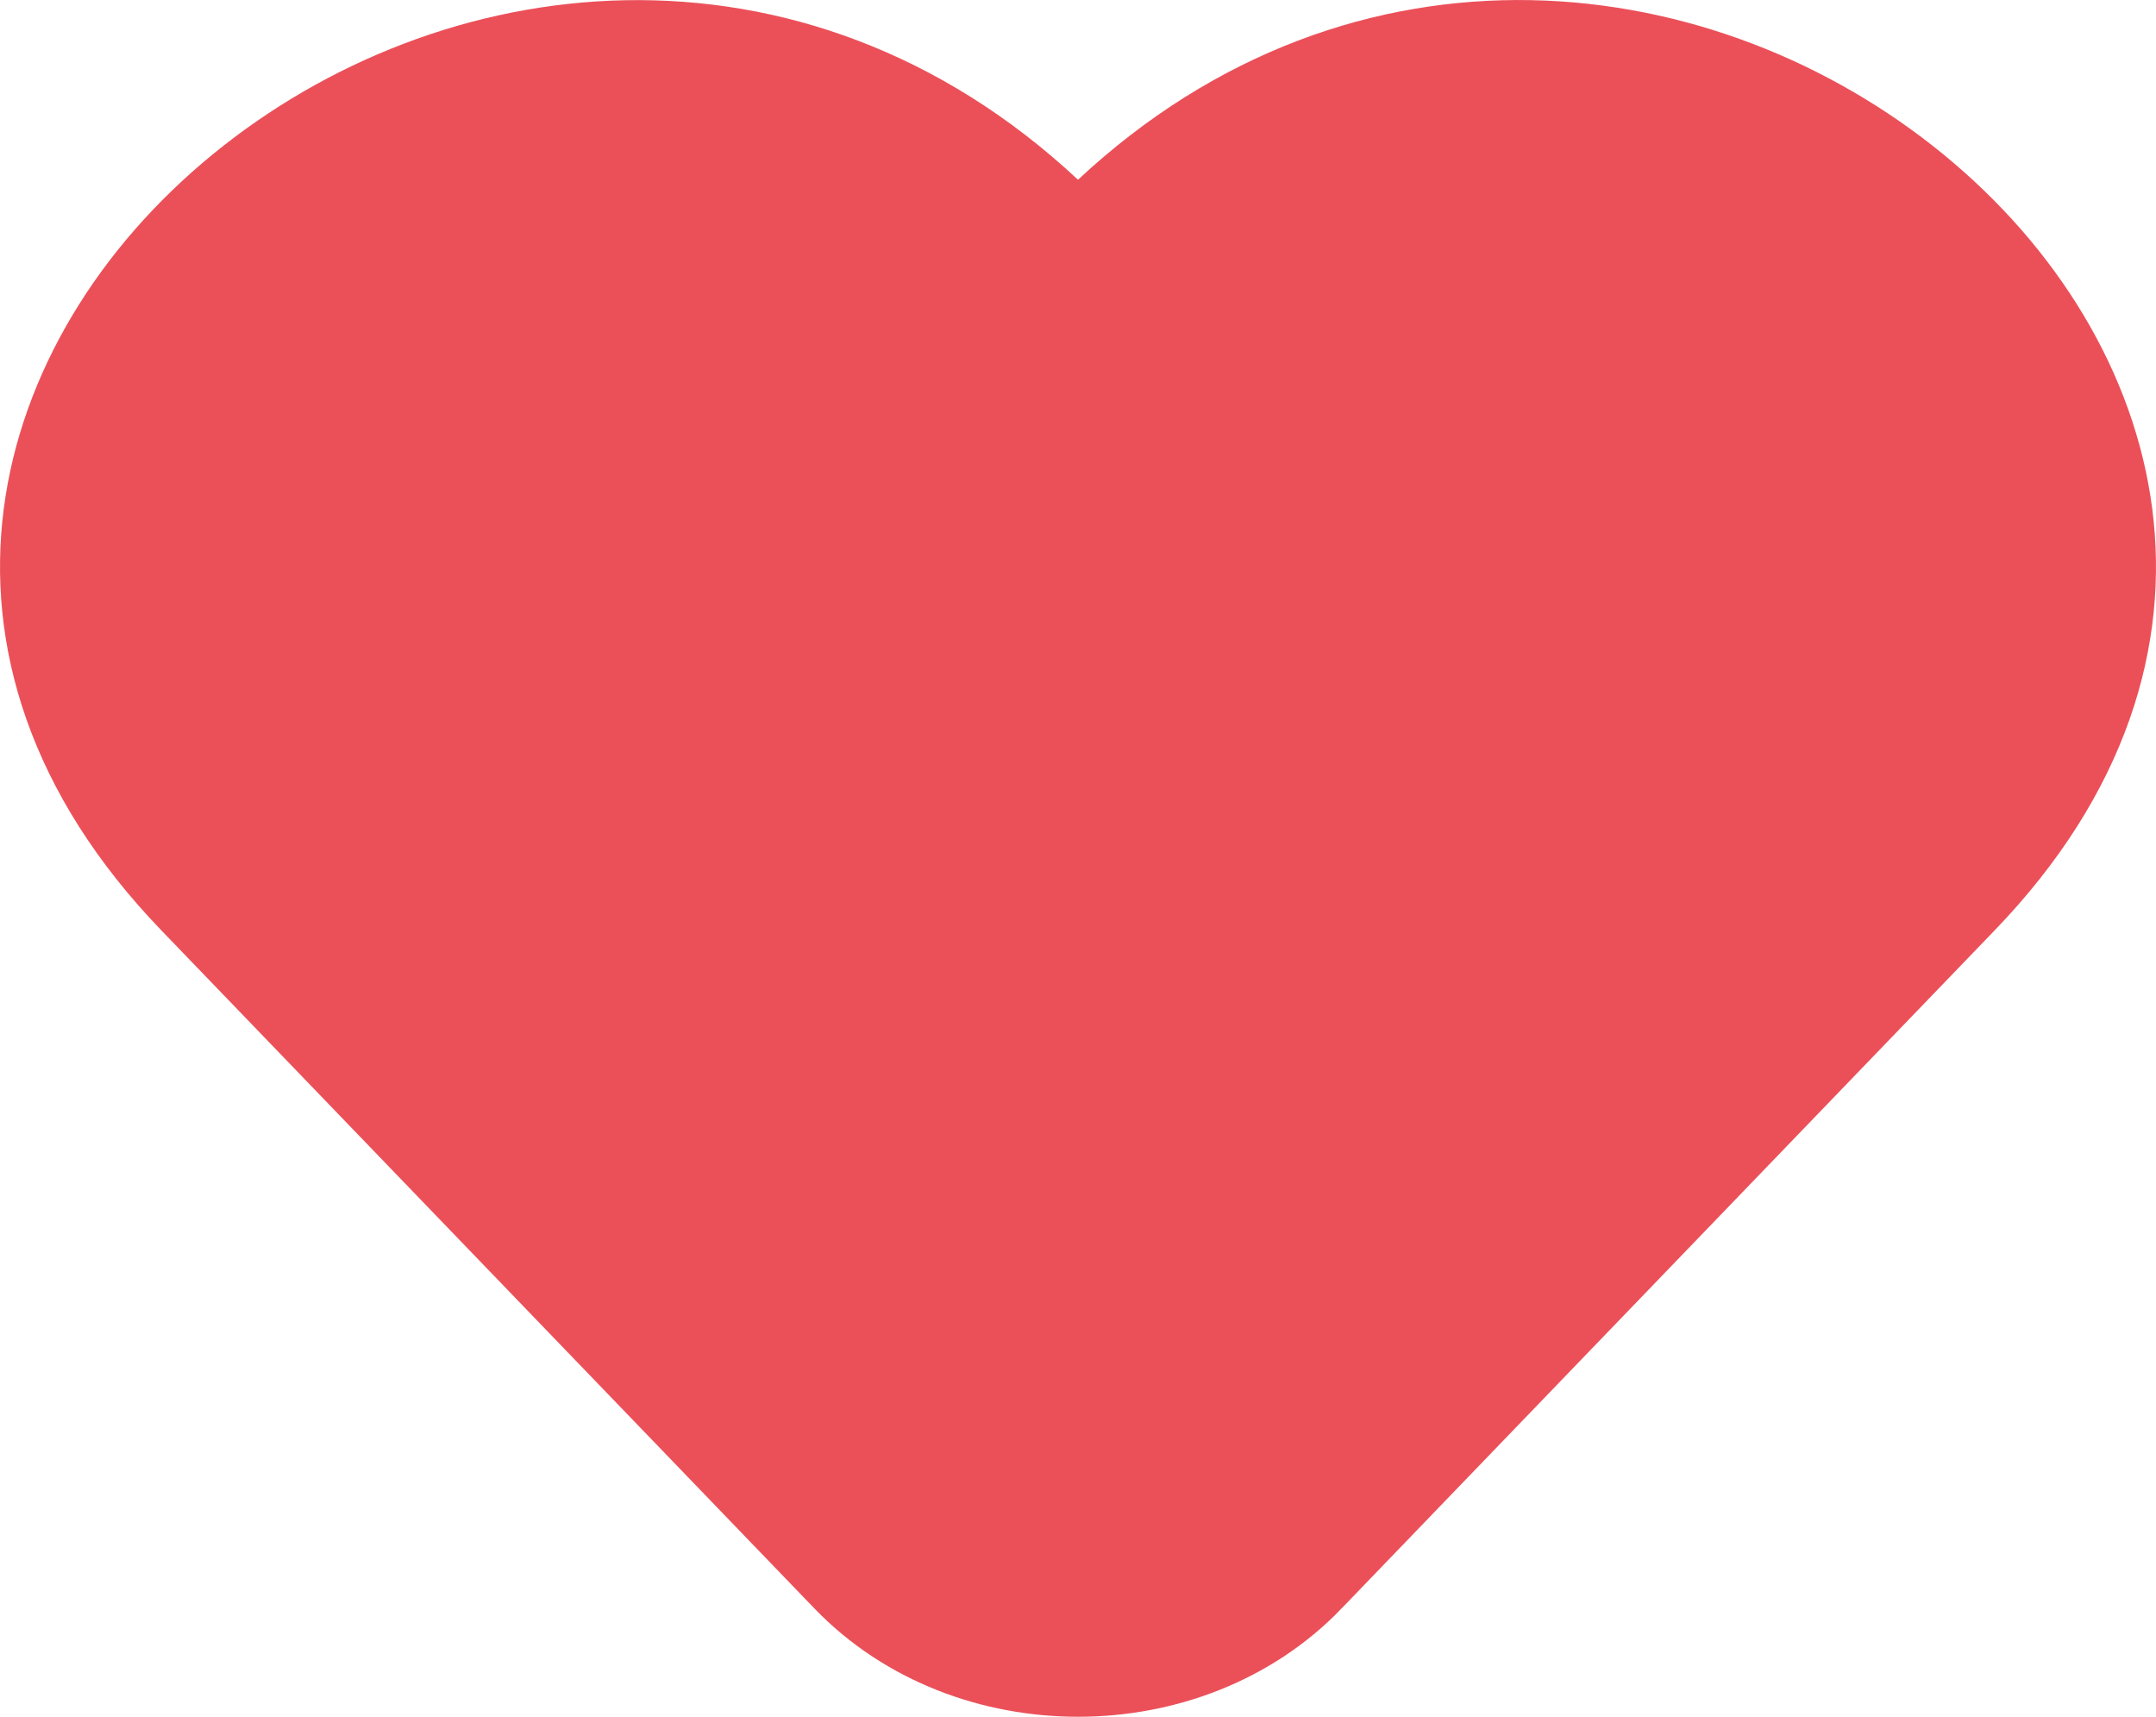 <svg width="54" height="43" viewBox="0 0 54 43" fill="none" xmlns="http://www.w3.org/2000/svg">
<path id="Vector" d="M25.636 5.964L27 7.237L28.365 5.964C34.494 0.243 42.392 1.306 47.408 5.414C49.91 7.464 51.559 10.175 51.923 13.004C52.279 15.769 51.439 18.884 48.517 21.917L48.517 21.917L32.159 38.902L32.159 38.903C29.469 41.698 24.537 41.7 21.84 38.901L5.483 21.917L5.483 21.917C2.561 18.883 1.721 15.769 2.077 13.004C2.441 10.177 4.089 7.465 6.592 5.416C11.608 1.309 19.506 0.245 25.636 5.964Z" stroke="#EB5059" fill='#EB5059' stroke-width="4" stroke-miterlimit="10"/>
</svg>
